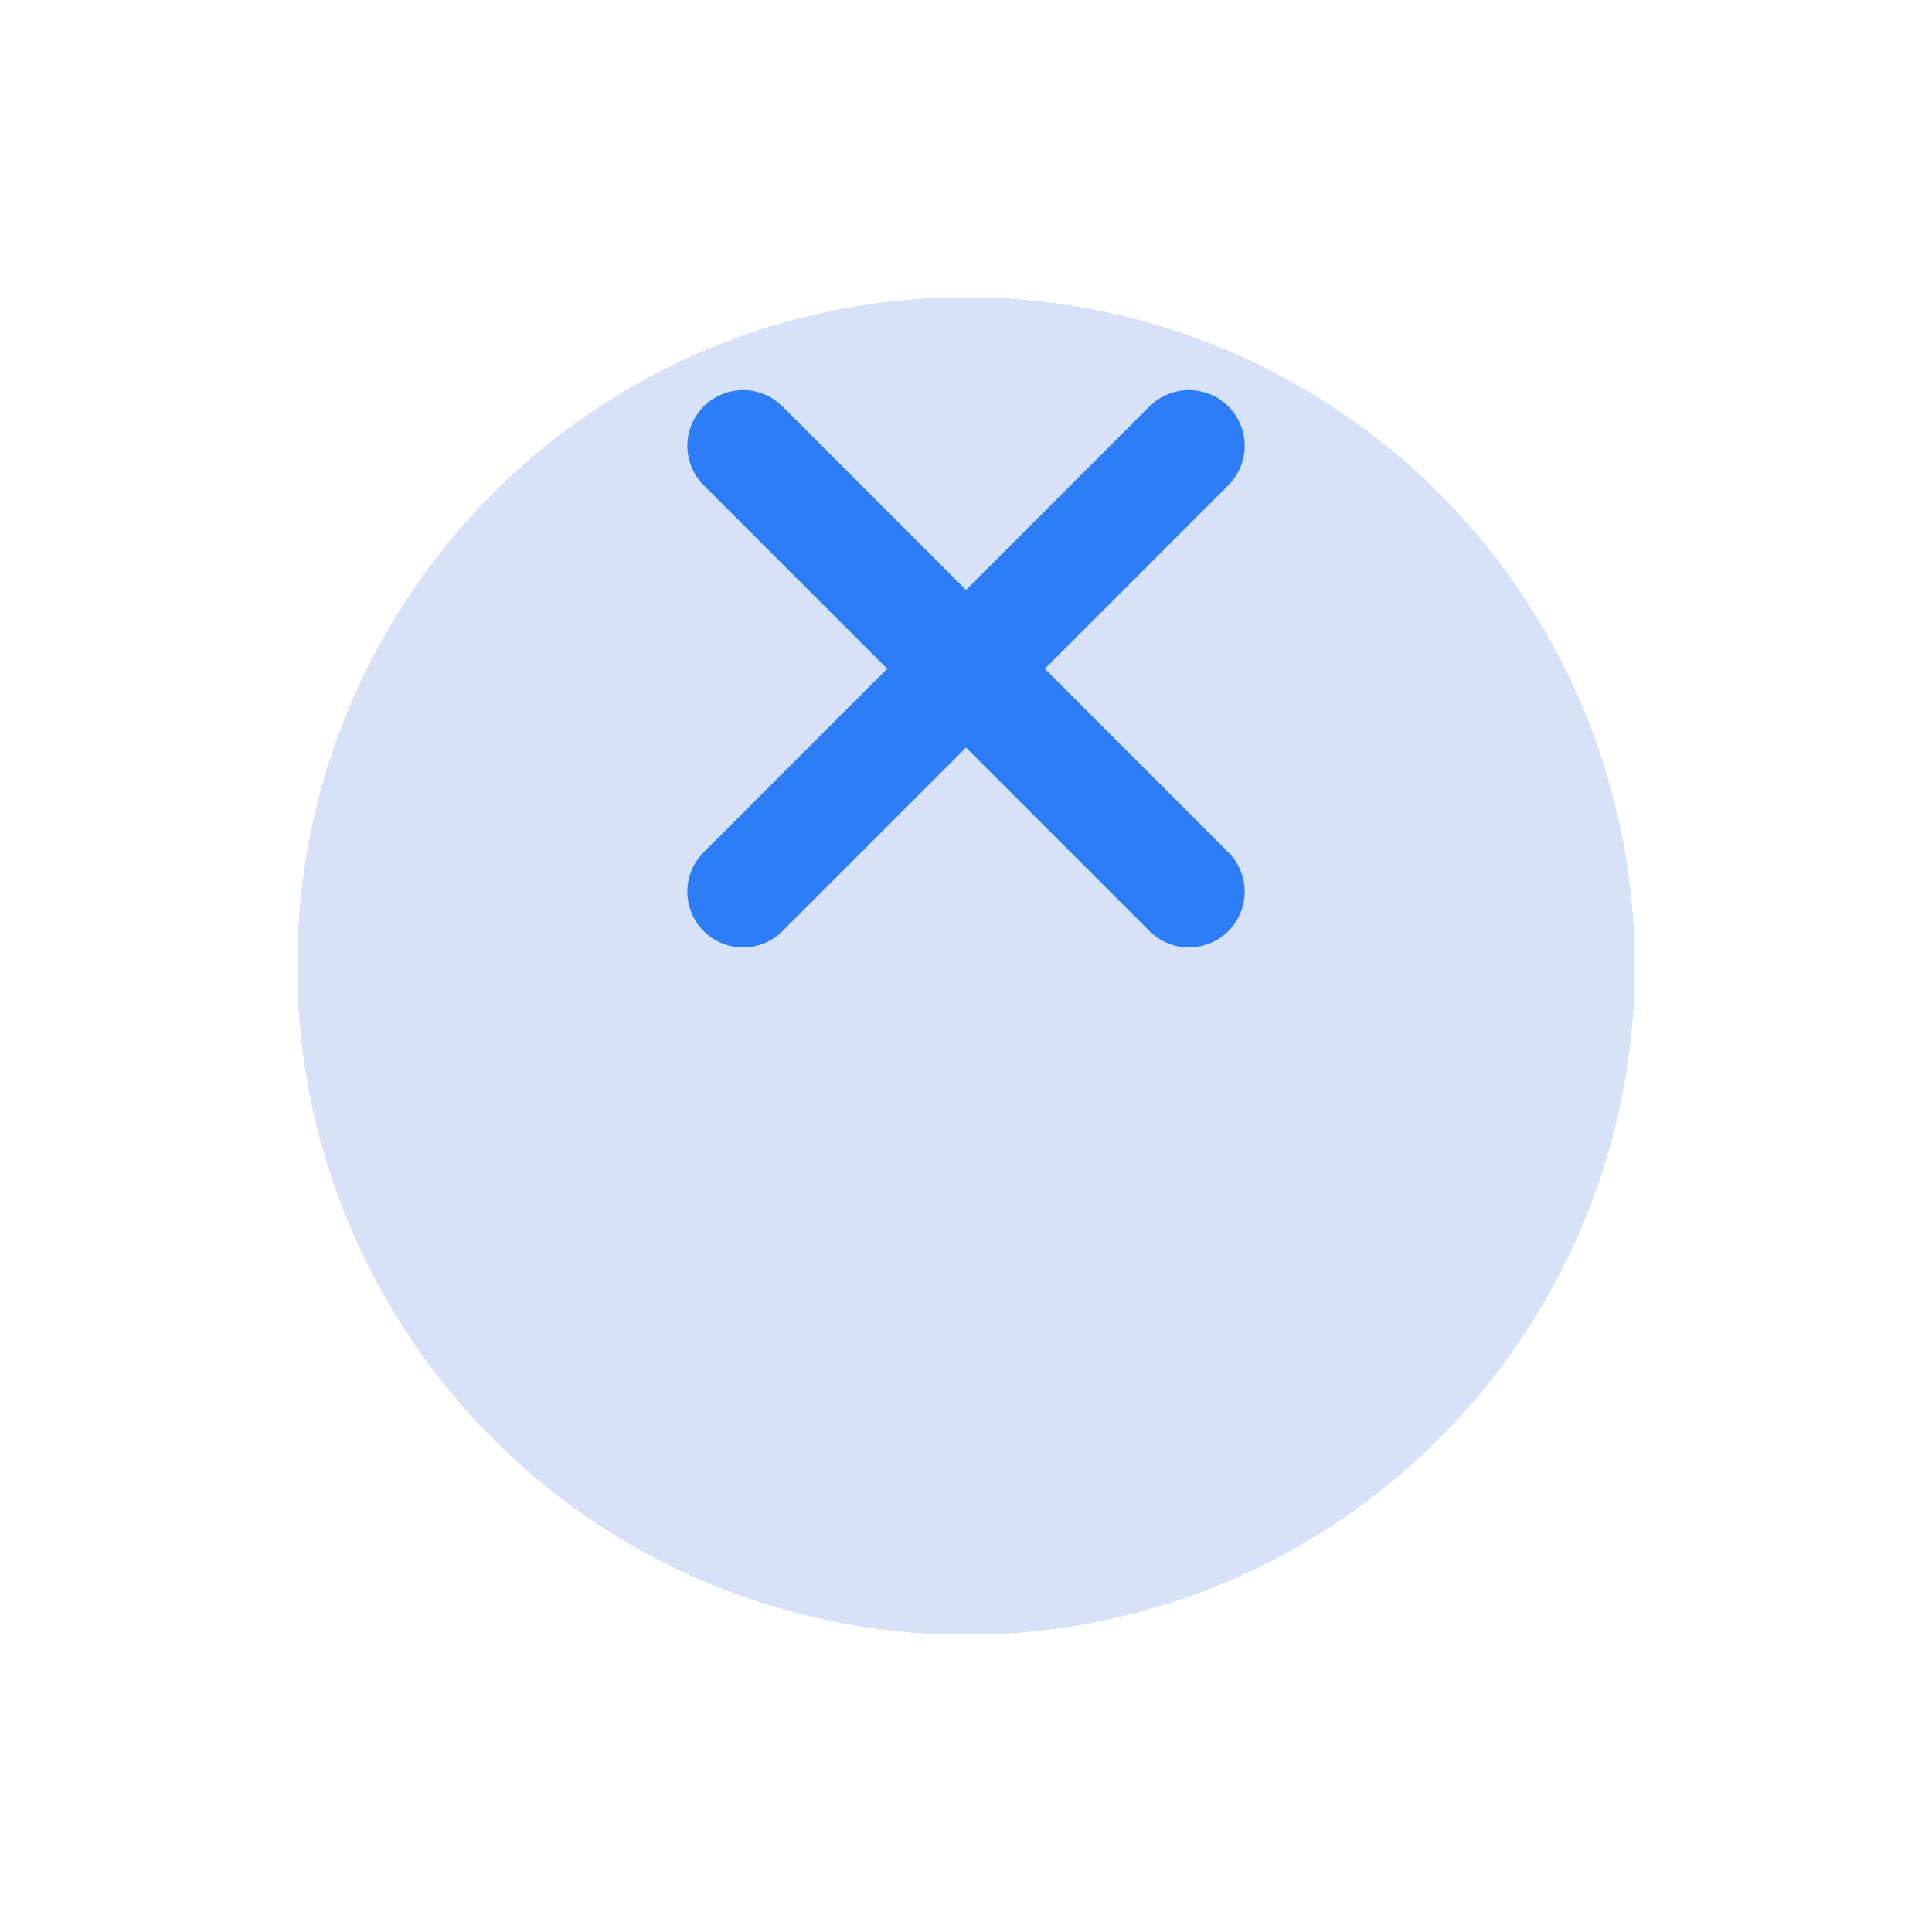 <svg width="26" height="26" viewBox="0 0 26 26" fill="none" xmlns="http://www.w3.org/2000/svg">
<g filter="url(#filter0_d_2907_43794)">
<circle cx="13" cy="9" r="9" fill="#396CDB" fill-opacity="0.2" shape-rendering="crispEdges"/>
</g>
<path d="M16 6L10 12" stroke="#2C7DF7" stroke-width="1.5" stroke-linecap="round" stroke-linejoin="round"/>
<path d="M10 6L16 12" stroke="#2C7DF7" stroke-width="1.5" stroke-linecap="round" stroke-linejoin="round"/>
<defs>
<filter id="filter0_d_2907_43794" x="0" y="0" width="26" height="26" filterUnits="userSpaceOnUse" color-interpolation-filters="sRGB">
<feFlood flood-opacity="0" result="BackgroundImageFix"/>
<feColorMatrix in="SourceAlpha" type="matrix" values="0 0 0 0 0 0 0 0 0 0 0 0 0 0 0 0 0 0 127 0" result="hardAlpha"/>
<feOffset dy="4"/>
<feGaussianBlur stdDeviation="2"/>
<feComposite in2="hardAlpha" operator="out"/>
<feColorMatrix type="matrix" values="0 0 0 0 0 0 0 0 0 0 0 0 0 0 0 0 0 0 0.25 0"/>
<feBlend mode="normal" in2="BackgroundImageFix" result="effect1_dropShadow_2907_43794"/>
<feBlend mode="normal" in="SourceGraphic" in2="effect1_dropShadow_2907_43794" result="shape"/>
</filter>
</defs>
</svg>
